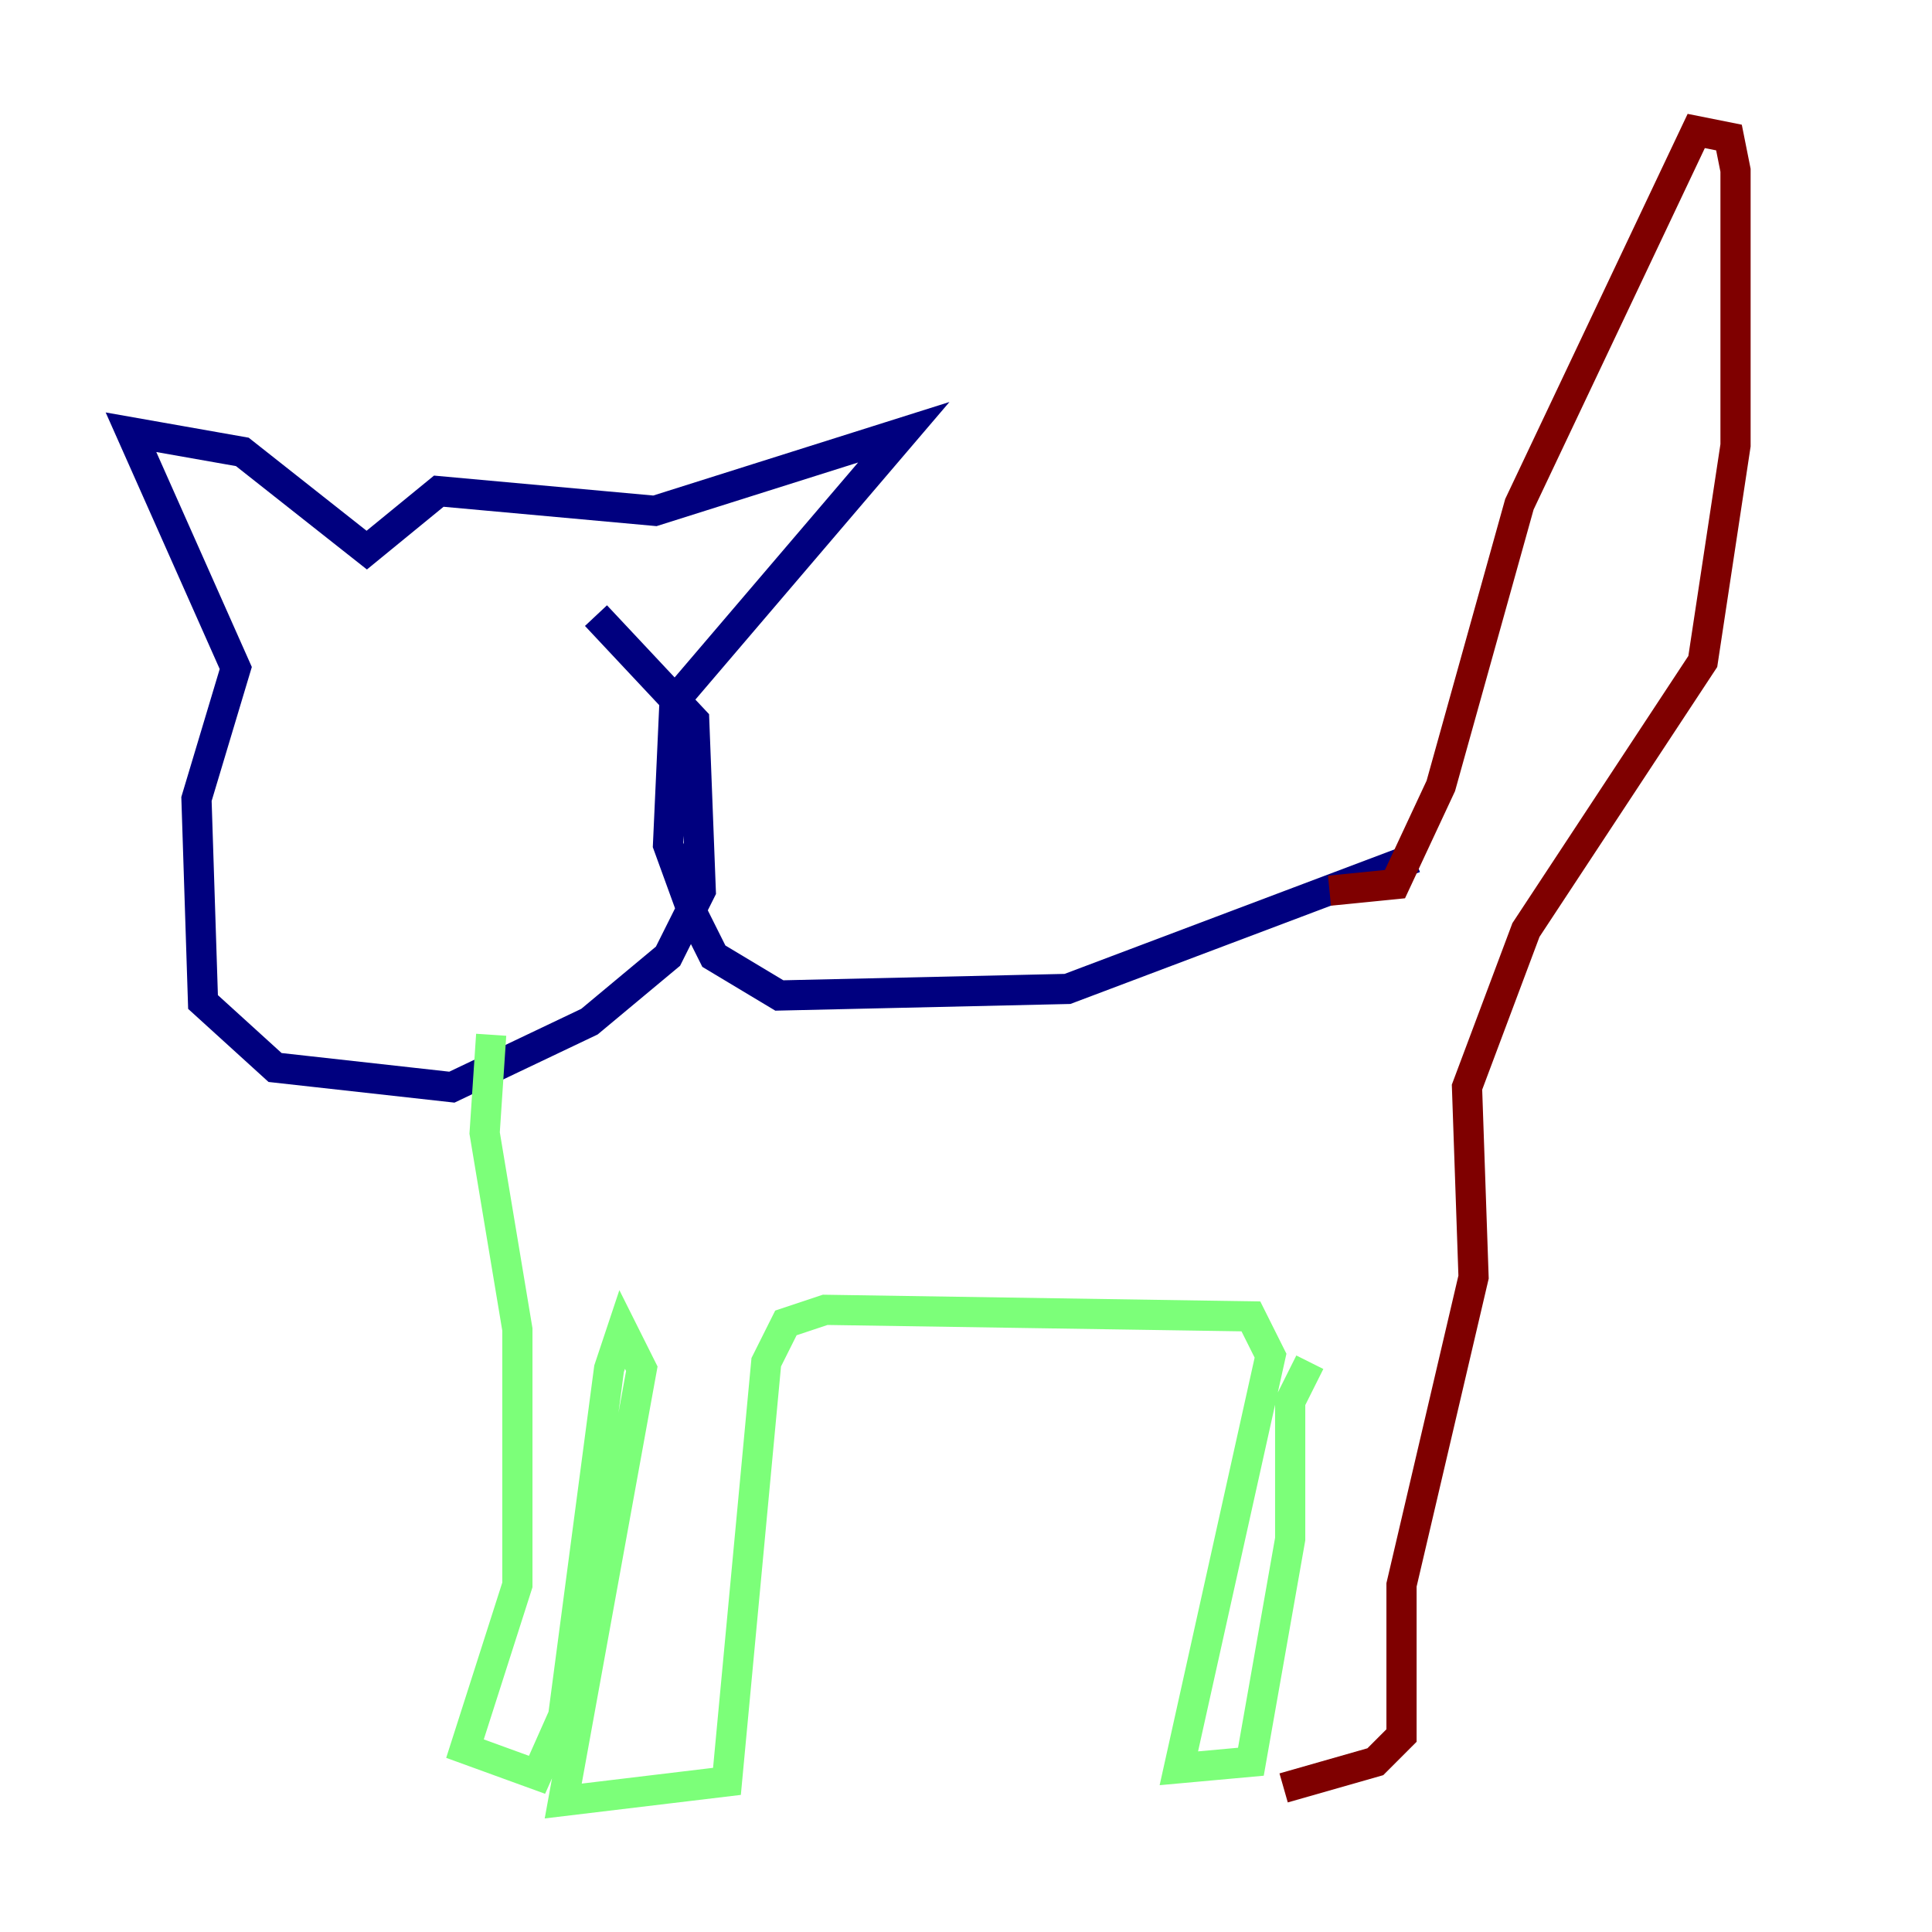 <?xml version="1.0" encoding="utf-8" ?>
<svg baseProfile="tiny" height="128" version="1.2" viewBox="0,0,128,128" width="128" xmlns="http://www.w3.org/2000/svg" xmlns:ev="http://www.w3.org/2001/xml-events" xmlns:xlink="http://www.w3.org/1999/xlink"><defs /><polyline fill="none" points="93.722,56.841 70.725,65.519 51.634,65.953 47.295,63.349 45.993,60.746 44.258,55.973 44.691,46.427 59.878,28.637 43.39,33.844 29.071,32.542 24.298,36.447 16.054,29.939 8.678,28.637 15.62,44.258 13.017,52.936 13.451,66.386 18.224,70.725 29.939,72.027 39.051,67.688 44.258,63.349 46.427,59.01 45.993,47.729 39.485,40.786" stroke="#00007f" stroke-width="2" /><polyline fill="none" points="32.542,68.556 32.108,75.064 34.278,88.081 34.278,105.003 30.807,115.851 35.58,117.586 37.315,113.681 40.352,90.685 41.22,88.081 42.522,90.685 37.315,119.322 48.163,118.02 50.766,90.251 52.068,87.647 54.671,86.78 82.875,87.214 84.176,89.817 78.102,117.153 82.875,116.719 85.478,101.966 85.478,92.854 86.78,90.251" stroke="#7cff79" stroke-width="2" /><polyline fill="none" points="85.044,118.454 91.119,116.719 92.854,114.983 92.854,105.003 97.627,84.61 97.193,72.027 101.098,61.614 112.814,43.824 114.983,29.505 114.983,11.281 114.549,9.112 112.38,8.678 100.664,33.41 95.458,52.068 92.42,58.576 88.081,59.01" stroke="#7f0000" stroke-width="2" /></svg>